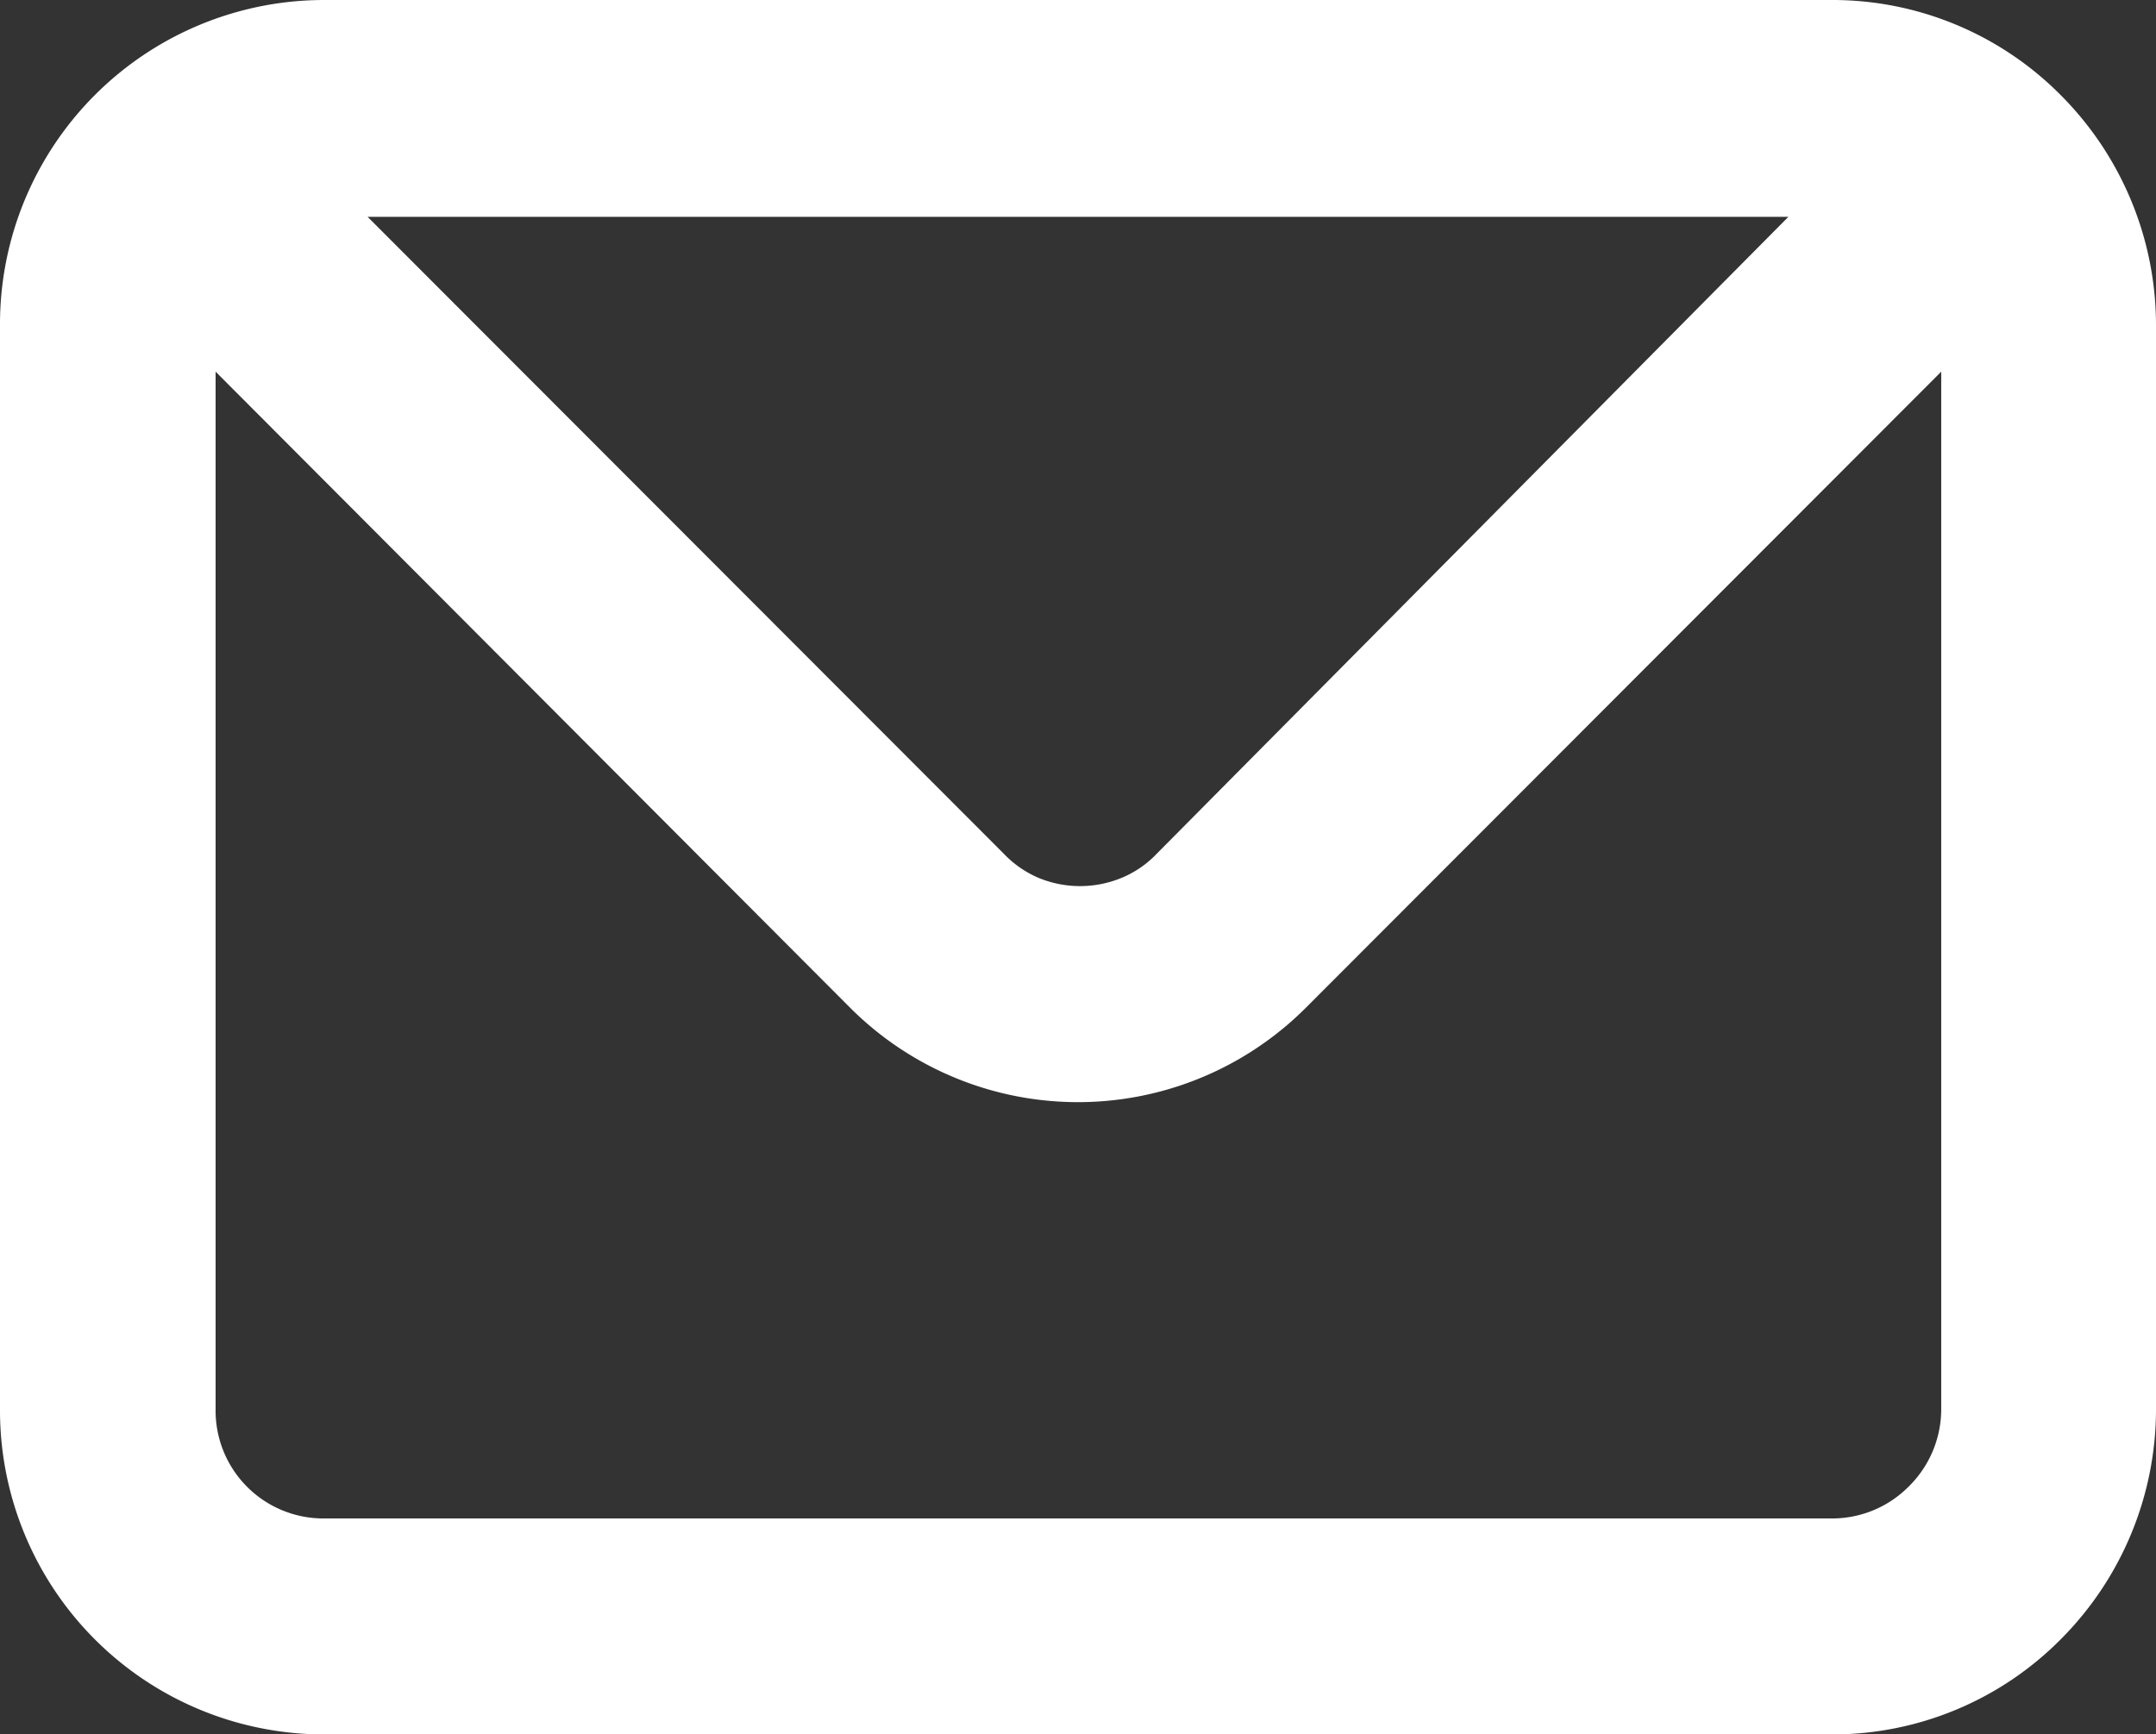<svg xmlns="http://www.w3.org/2000/svg" width="52.2" height="42" viewBox="0 0 52.2 42"><rect x="0" y="0" width="52.2" height="42" fill="#333333" stroke="none"/><path d="M44.37,0H7.83A7.85,7.85,0,0,0,0,7.88V34.12A7.85,7.85,0,0,0,7.83,42H44.37a7.78,7.78,0,0,0,5.53-2.31,7.89,7.89,0,0,0,2.3-5.57V7.88a7.89,7.89,0,0,0-2.3-5.57A7.78,7.78,0,0,0,44.37,0ZM43.3,5.25,28,20.68a2.47,2.47,0,0,1-.85.58,2.63,2.63,0,0,1-2,0,2.53,2.53,0,0,1-.84-.58L8.9,5.25ZM47,34.12A2.63,2.63,0,0,1,46.21,36a2.61,2.61,0,0,1-1.84.77H7.83a2.61,2.61,0,0,1-2.61-2.63V9L20.57,24.39a7.8,7.8,0,0,0,11.06,0L47,9Z" style="fill:#fff"/></svg>